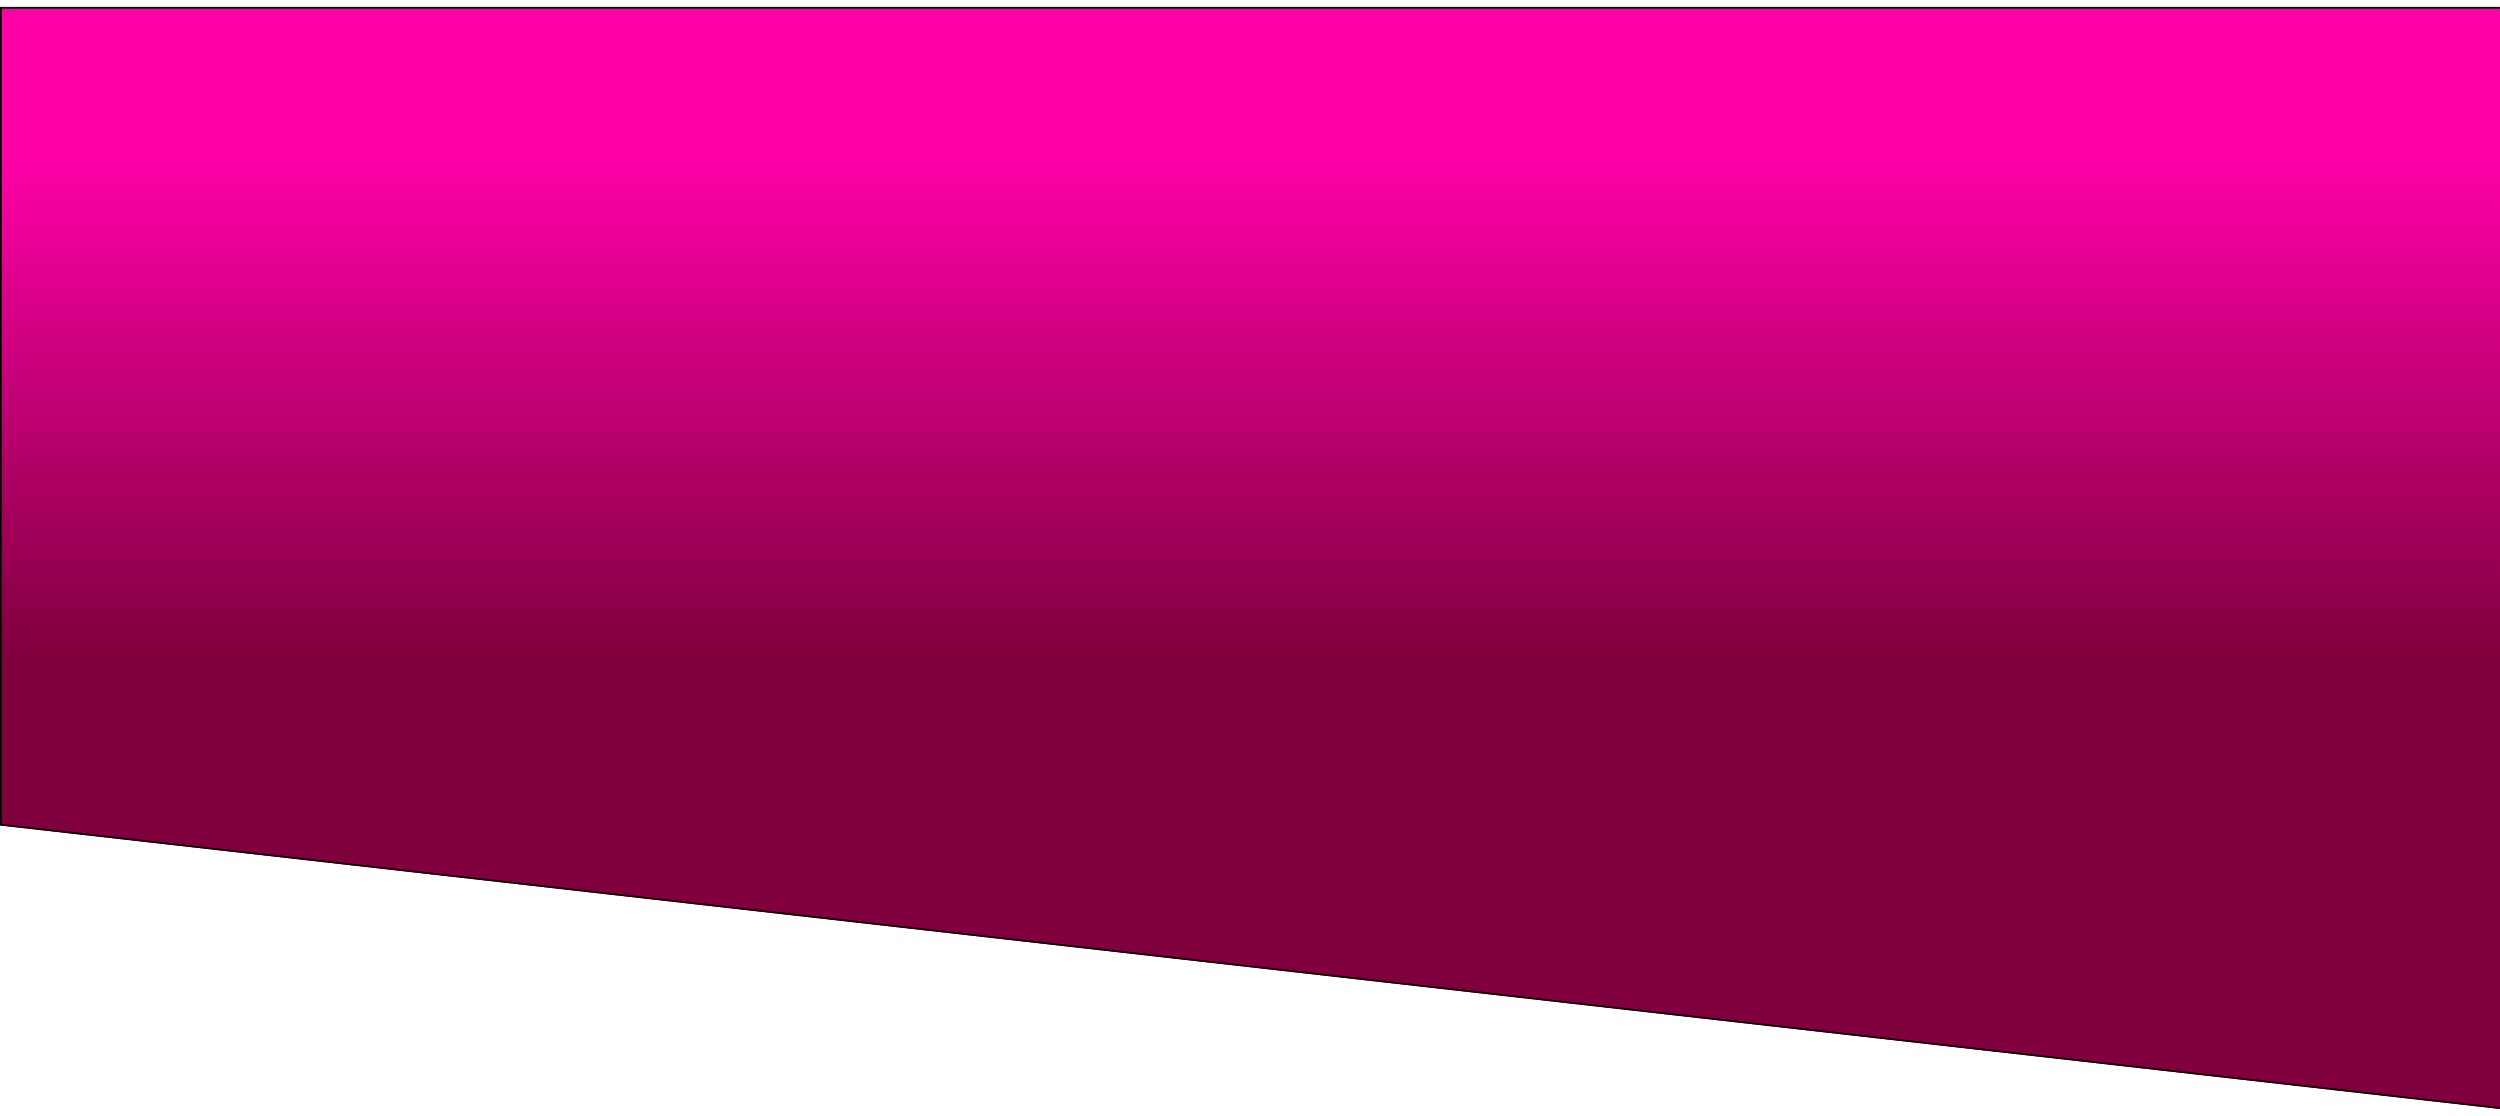 <svg width="1440" height="643" viewBox="0 0 1440 643" fill="none" xmlns="http://www.w3.org/2000/svg">
<g filter="url(#filter0_d_2_31)">
<path d="M1442 0V635L0 471.479V0H1442Z" fill="#D9D9D9"/>
<path d="M1442 0V635L0 471.479V0H1442Z" fill="url(#paint0_linear_2_31)"/>
<path d="M1441.5 0.5V634.44L0.5 471.032V0.5H1441.5Z" stroke="black"/>
</g>
<defs>
<filter id="filter0_d_2_31" x="-4" y="0" width="1450" height="643" filterUnits="userSpaceOnUse" color-interpolation-filters="sRGB">
<feFlood flood-opacity="0" result="BackgroundImageFix"/>
<feColorMatrix in="SourceAlpha" type="matrix" values="0 0 0 0 0 0 0 0 0 0 0 0 0 0 0 0 0 0 127 0" result="hardAlpha"/>
<feOffset dy="4"/>
<feGaussianBlur stdDeviation="2"/>
<feComposite in2="hardAlpha" operator="out"/>
<feColorMatrix type="matrix" values="0 0 0 0 0 0 0 0 0 0 0 0 0 0 0 0 0 0 0.25 0"/>
<feBlend mode="normal" in2="BackgroundImageFix" result="effect1_dropShadow_2_31"/>
<feBlend mode="normal" in="SourceGraphic" in2="effect1_dropShadow_2_31" result="shape"/>
</filter>
<linearGradient id="paint0_linear_2_31" x1="678.64" y1="-45.461" x2="678.64" y2="430.535" gradientUnits="userSpaceOnUse">
<stop offset="0.276" stop-color="#FF00A8"/>
<stop offset="0.885" stop-color="#7F003D"/>
</linearGradient>
</defs>
</svg>
